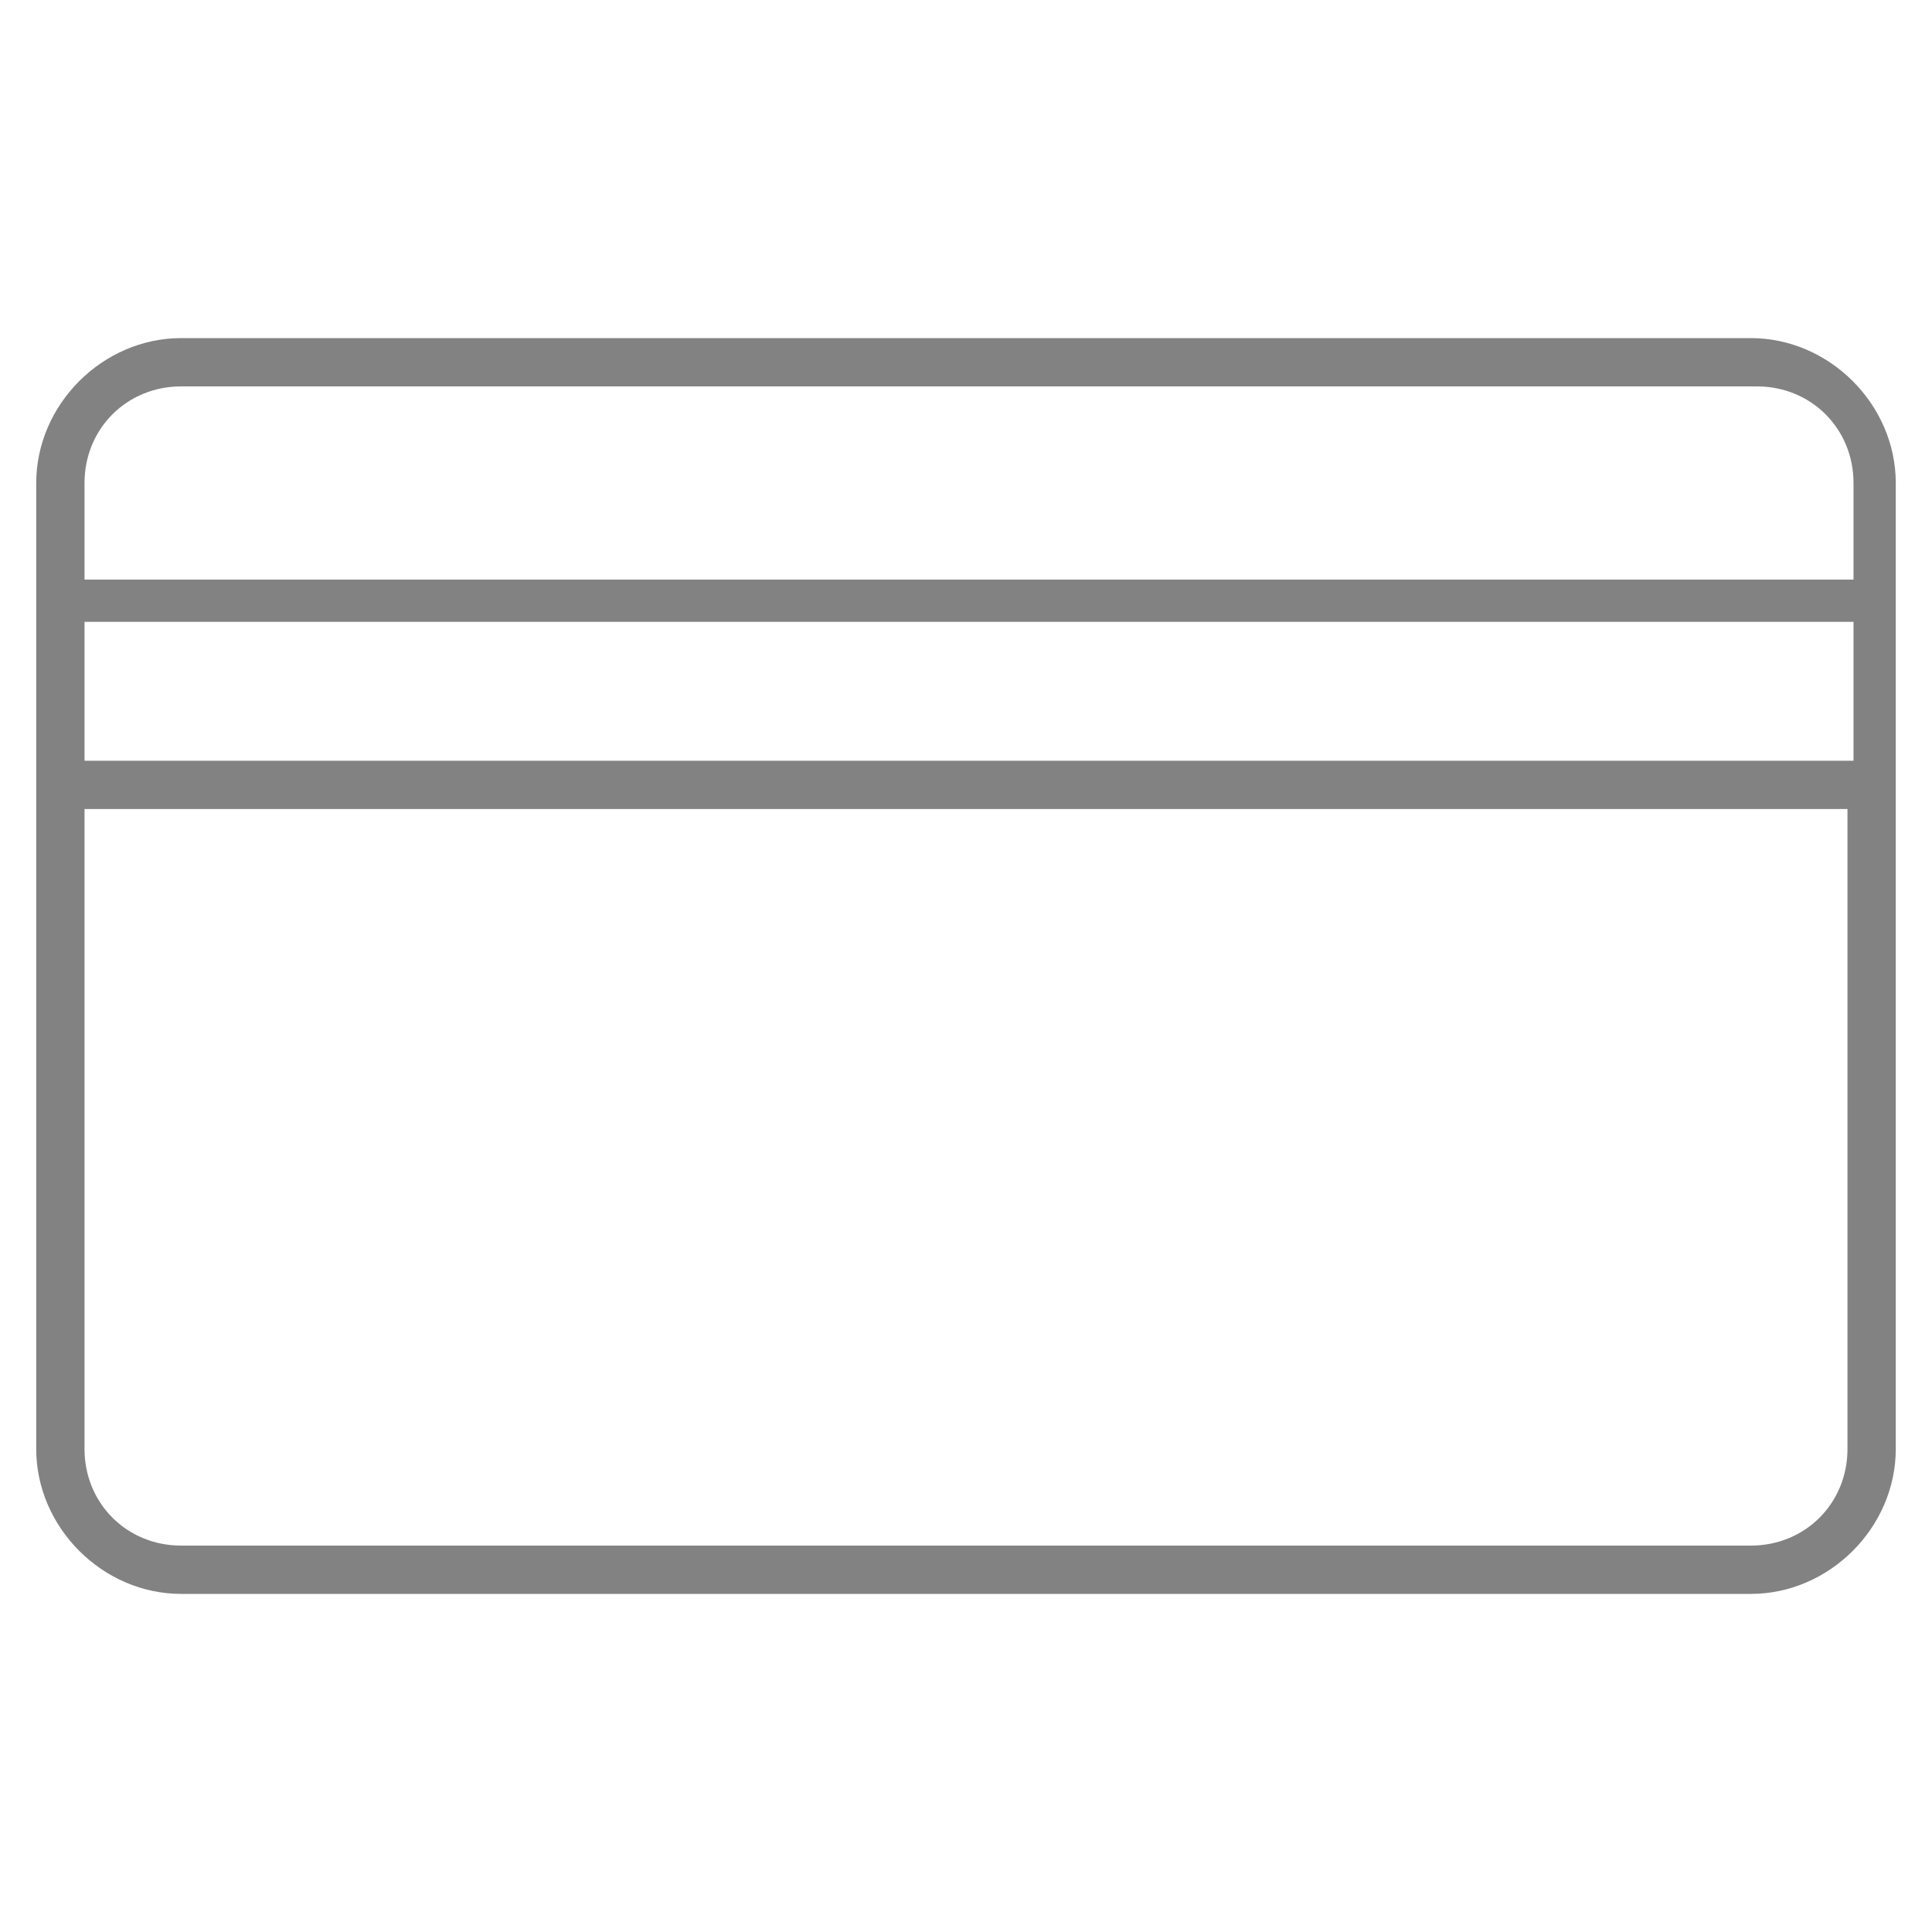 <?xml version="1.0" encoding="utf-8"?>
<!-- Generator: Adobe Illustrator 25.4.1, SVG Export Plug-In . SVG Version: 6.00 Build 0)  -->
<svg version="1.1" id="Layer_1" xmlns="http://www.w3.org/2000/svg" xmlns:xlink="http://www.w3.org/1999/xlink" x="0px" y="0px"
	 viewBox="0 0 32 32" style="enable-background:new 0 0 32 32;" xml:space="preserve">
<style type="text/css">
	.st0{fill:#828282;}
	.st1{fill:none;}
</style>
<path id="credit--card_1_" class="st0" d="M29,26.4H3c-1.3,0-2.4-1.1-2.4-2.4V8c0-1.3,1.1-2.4,2.4-2.4h26c1.3,0,2.4,1.1,2.4,2.4v16
	C31.4,25.3,30.3,26.4,29,26.4z M1.4,13.4V24c0,0.9,0.7,1.6,1.6,1.6h26c0.9,0,1.6-0.7,1.6-1.6V13.4H1.4z M1.4,12.6h29.3v-2.3H1.4
	V12.6z M1.4,9.6h29.3V8c0-0.9-0.7-1.6-1.6-1.6H3C2.1,6.4,1.4,7.1,1.4,8V9.6z"/>
<rect id="_Transparent_Rectangle" class="st1" width="32" height="32"/>
</svg>
